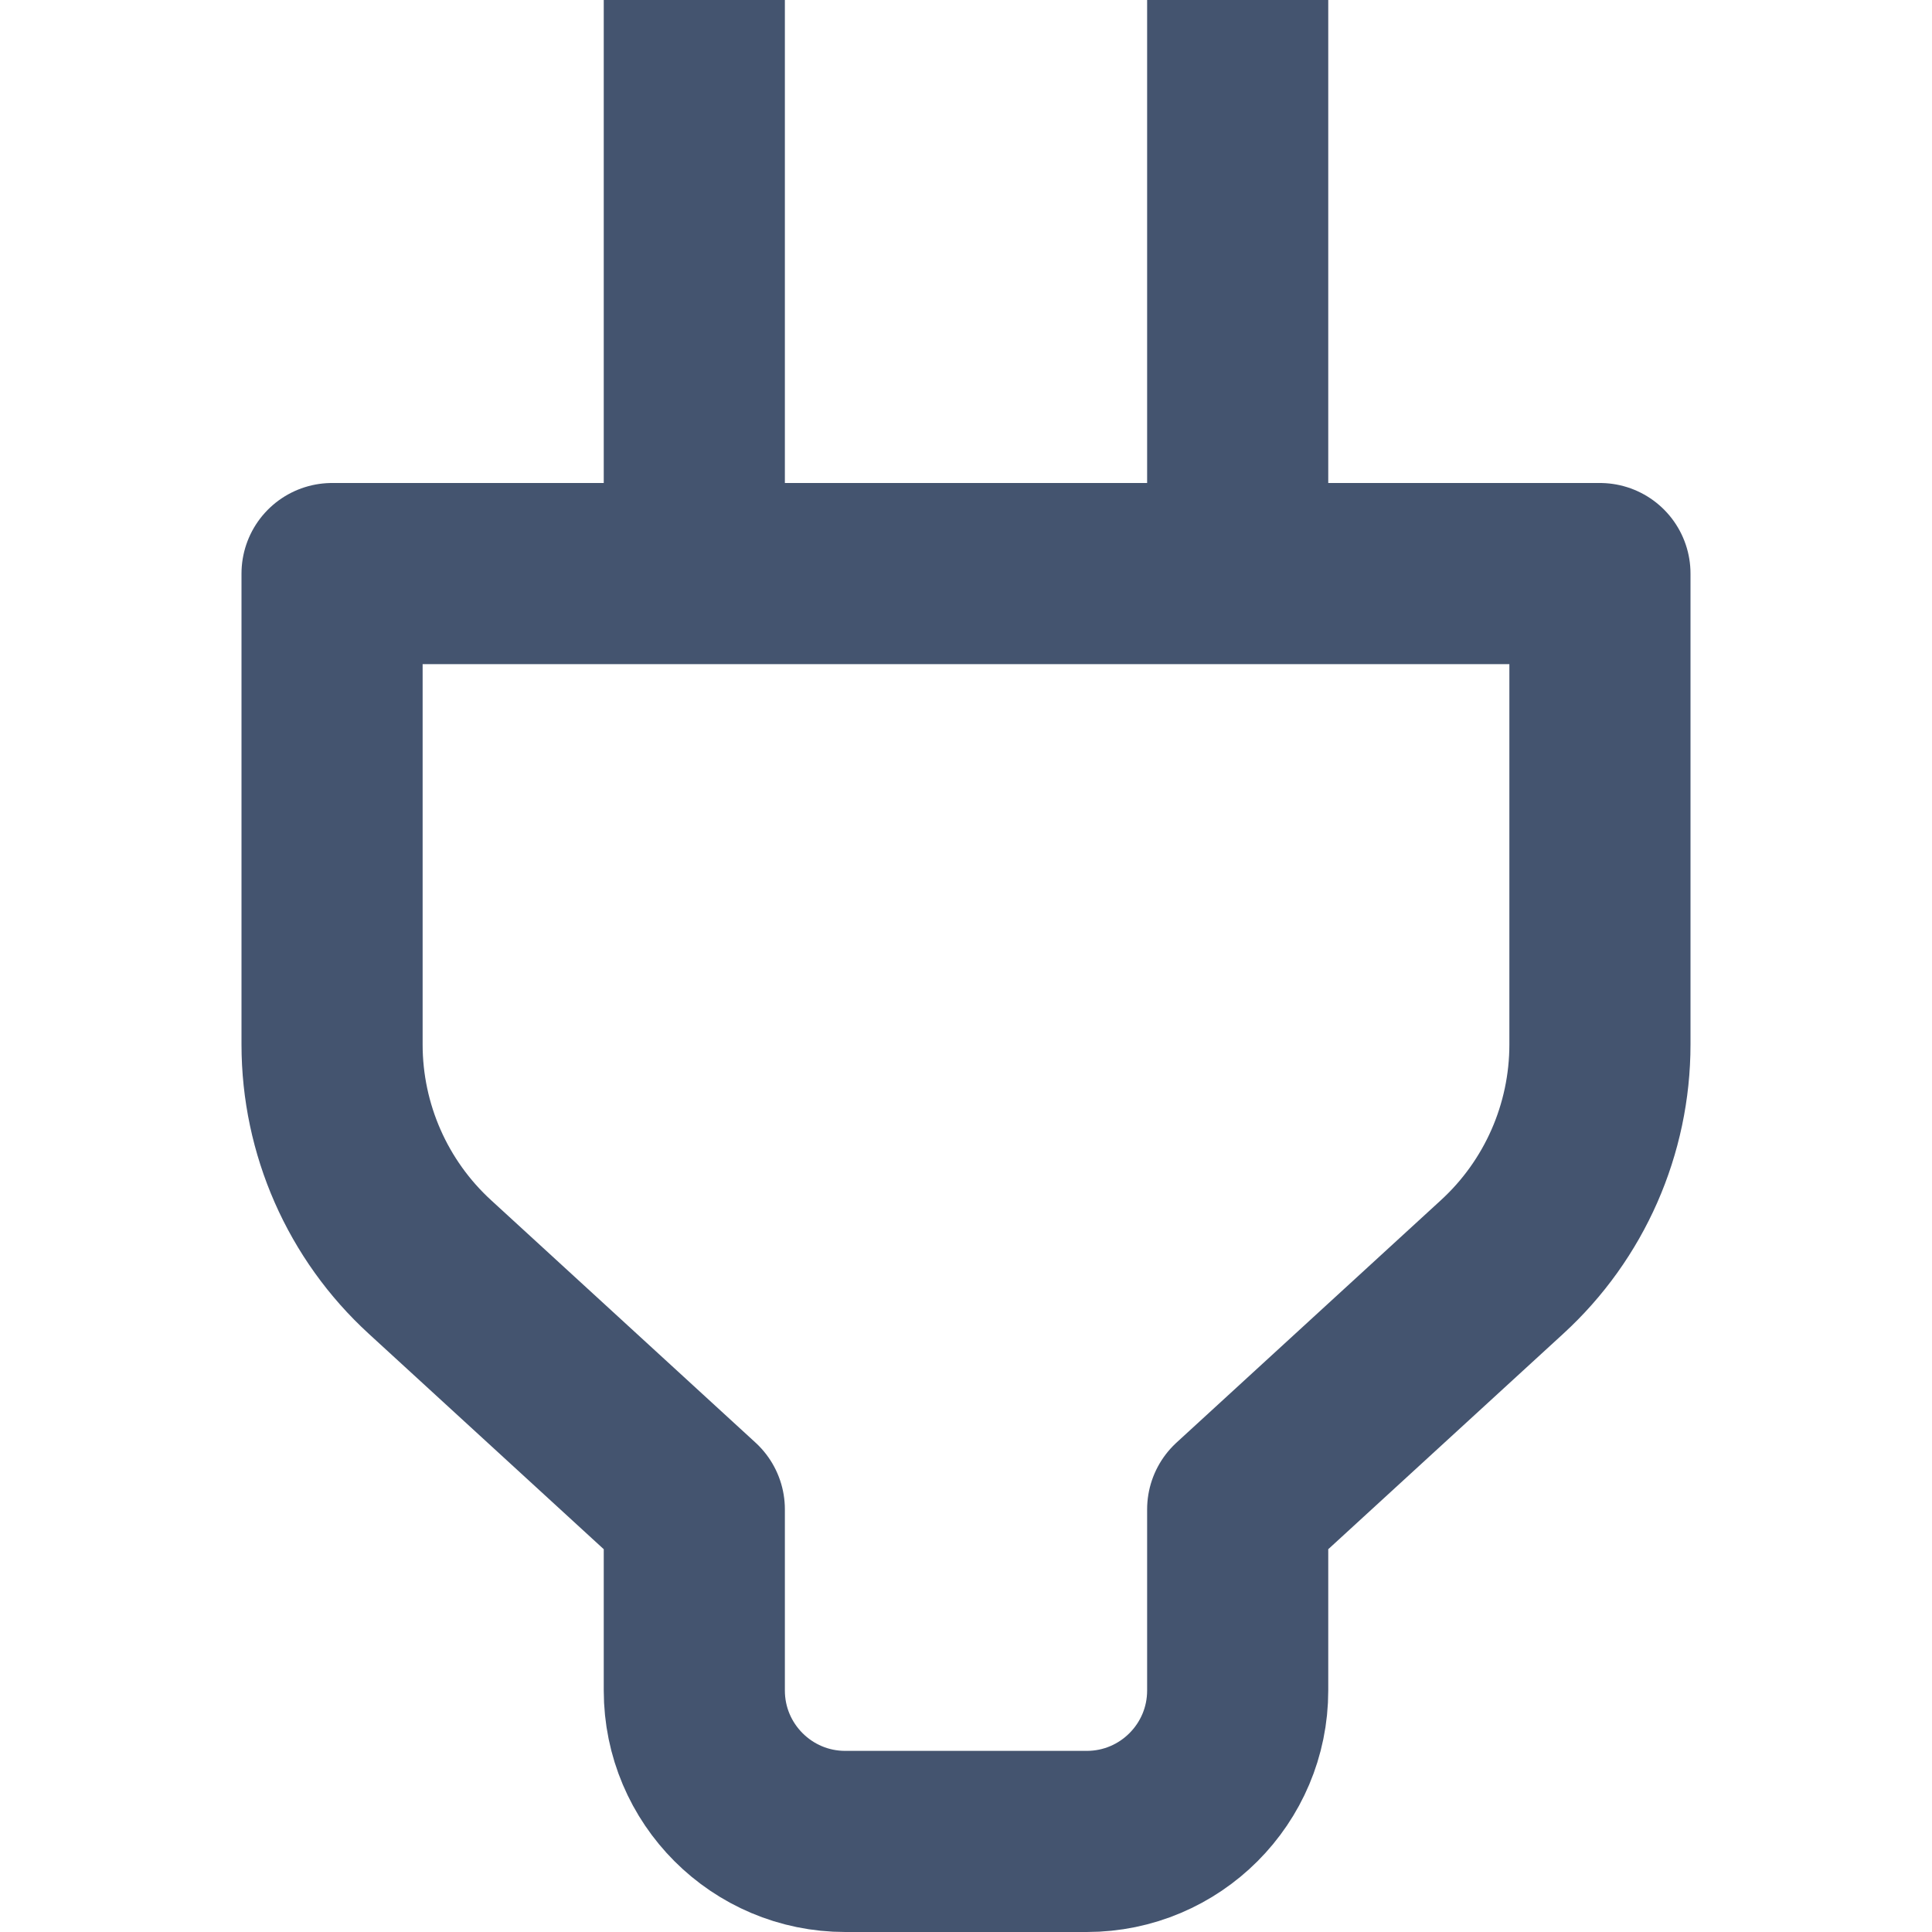 <svg width="16" height="16" viewBox="0 0 16 16" fill="none" xmlns="http://www.w3.org/2000/svg">
<path d="M10.25 4.75H13.25V8.65C13.25 9.351 12.956 10.02 12.439 10.493L10.25 12.5V14C10.25 14.69 9.69 15.25 9 15.25H7C6.31 15.25 5.75 14.69 5.75 14V12.5L3.561 10.493C3.044 10.02 2.75 9.351 2.75 8.65V4.75H5.75M10.25 4.75V0M10.25 4.75H5.75M5.75 4.75V0" stroke="#44546F" stroke-width="1.5" stroke-linejoin="round"/>
</svg>
